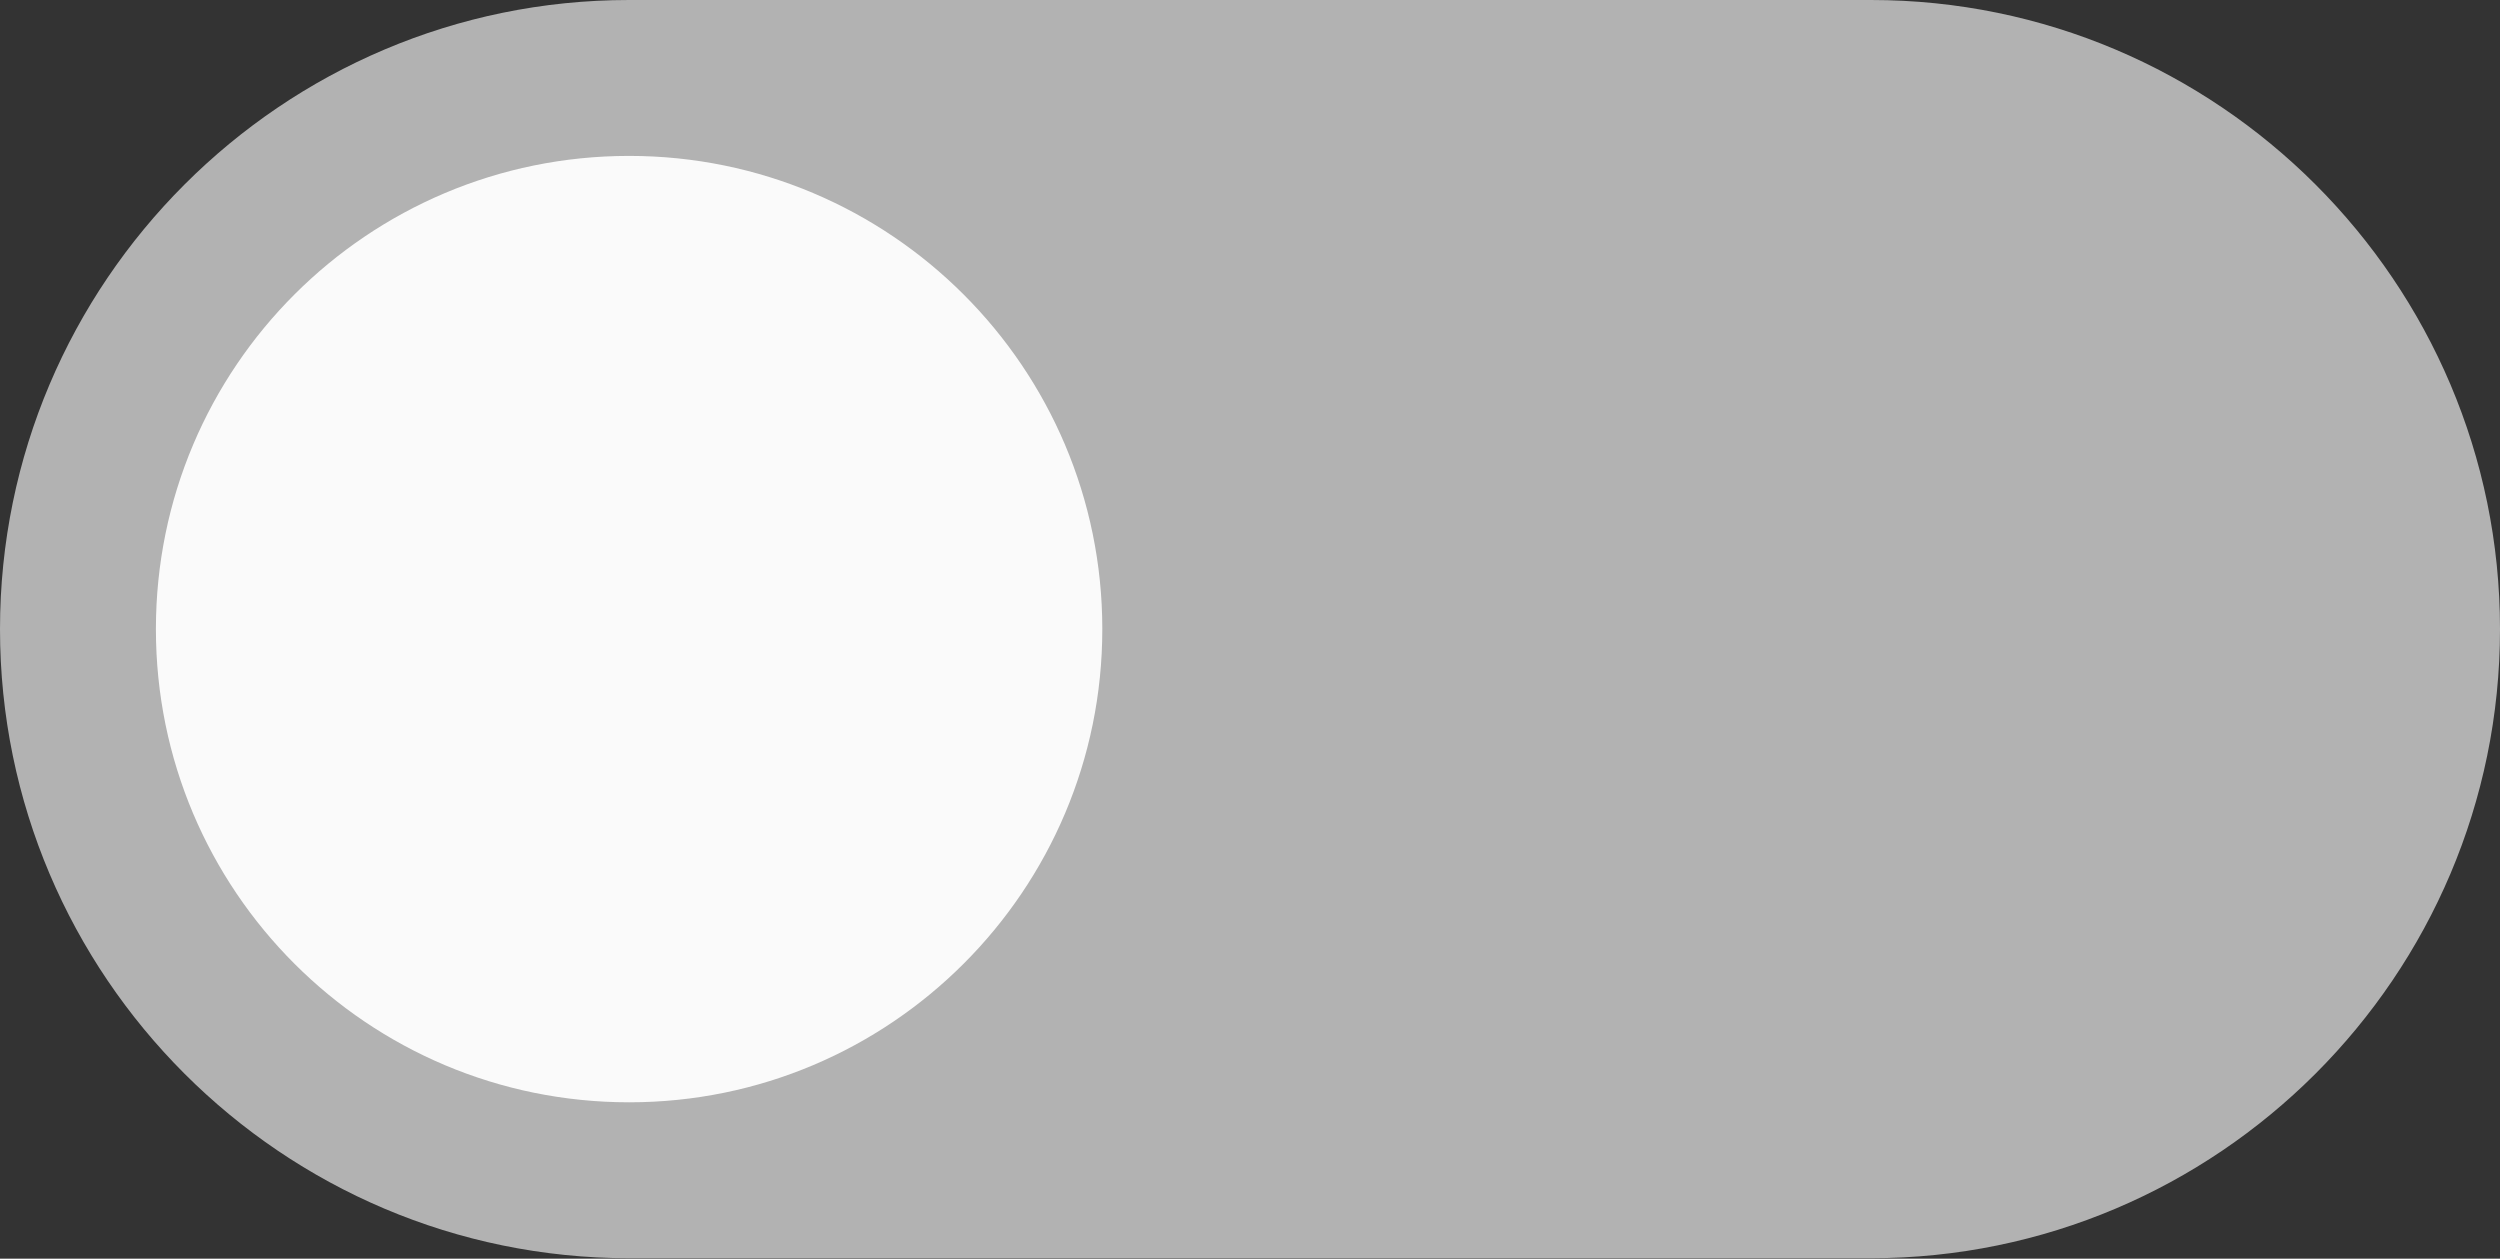 <?xml version="1.0" encoding="utf-8"?>
<!-- Generator: Adobe Illustrator 23.0.2, SVG Export Plug-In . SVG Version: 6.00 Build 0)  -->
<svg version="1.1" id="Layer_1" xmlns="http://www.w3.org/2000/svg" xmlns:xlink="http://www.w3.org/1999/xlink" x="0px" y="0px"
	 viewBox="0 0 593.3 298.7" style="enable-background:new 0 0 593.3 298.7;" xml:space="preserve">
<rect x="0" y="0" width="593.3" height="298.7" fill="#333333" stroke="none"/>
<style type="text/css">
	.st0{fill:#B2B2B2;}
	.st1{fill:#FAFAFA;}
</style>
<g>
	<path class="st0" d="M444,0L149.3,0C67,0,0,67,0,149.3c0,82.3,67,149.3,149.3,149.3H444c82.3,0,149.3-67,149.3-149.3
		C593.3,67,526.3,0,444,0z"/>
	<path class="st1" d="M149.3,37c62,0,112.3,50.3,112.3,112.3s-50.3,112.3-112.3,112.3S37,211.4,37,149.3S87.3,37,149.3,37z"/>
</g>
</svg>

